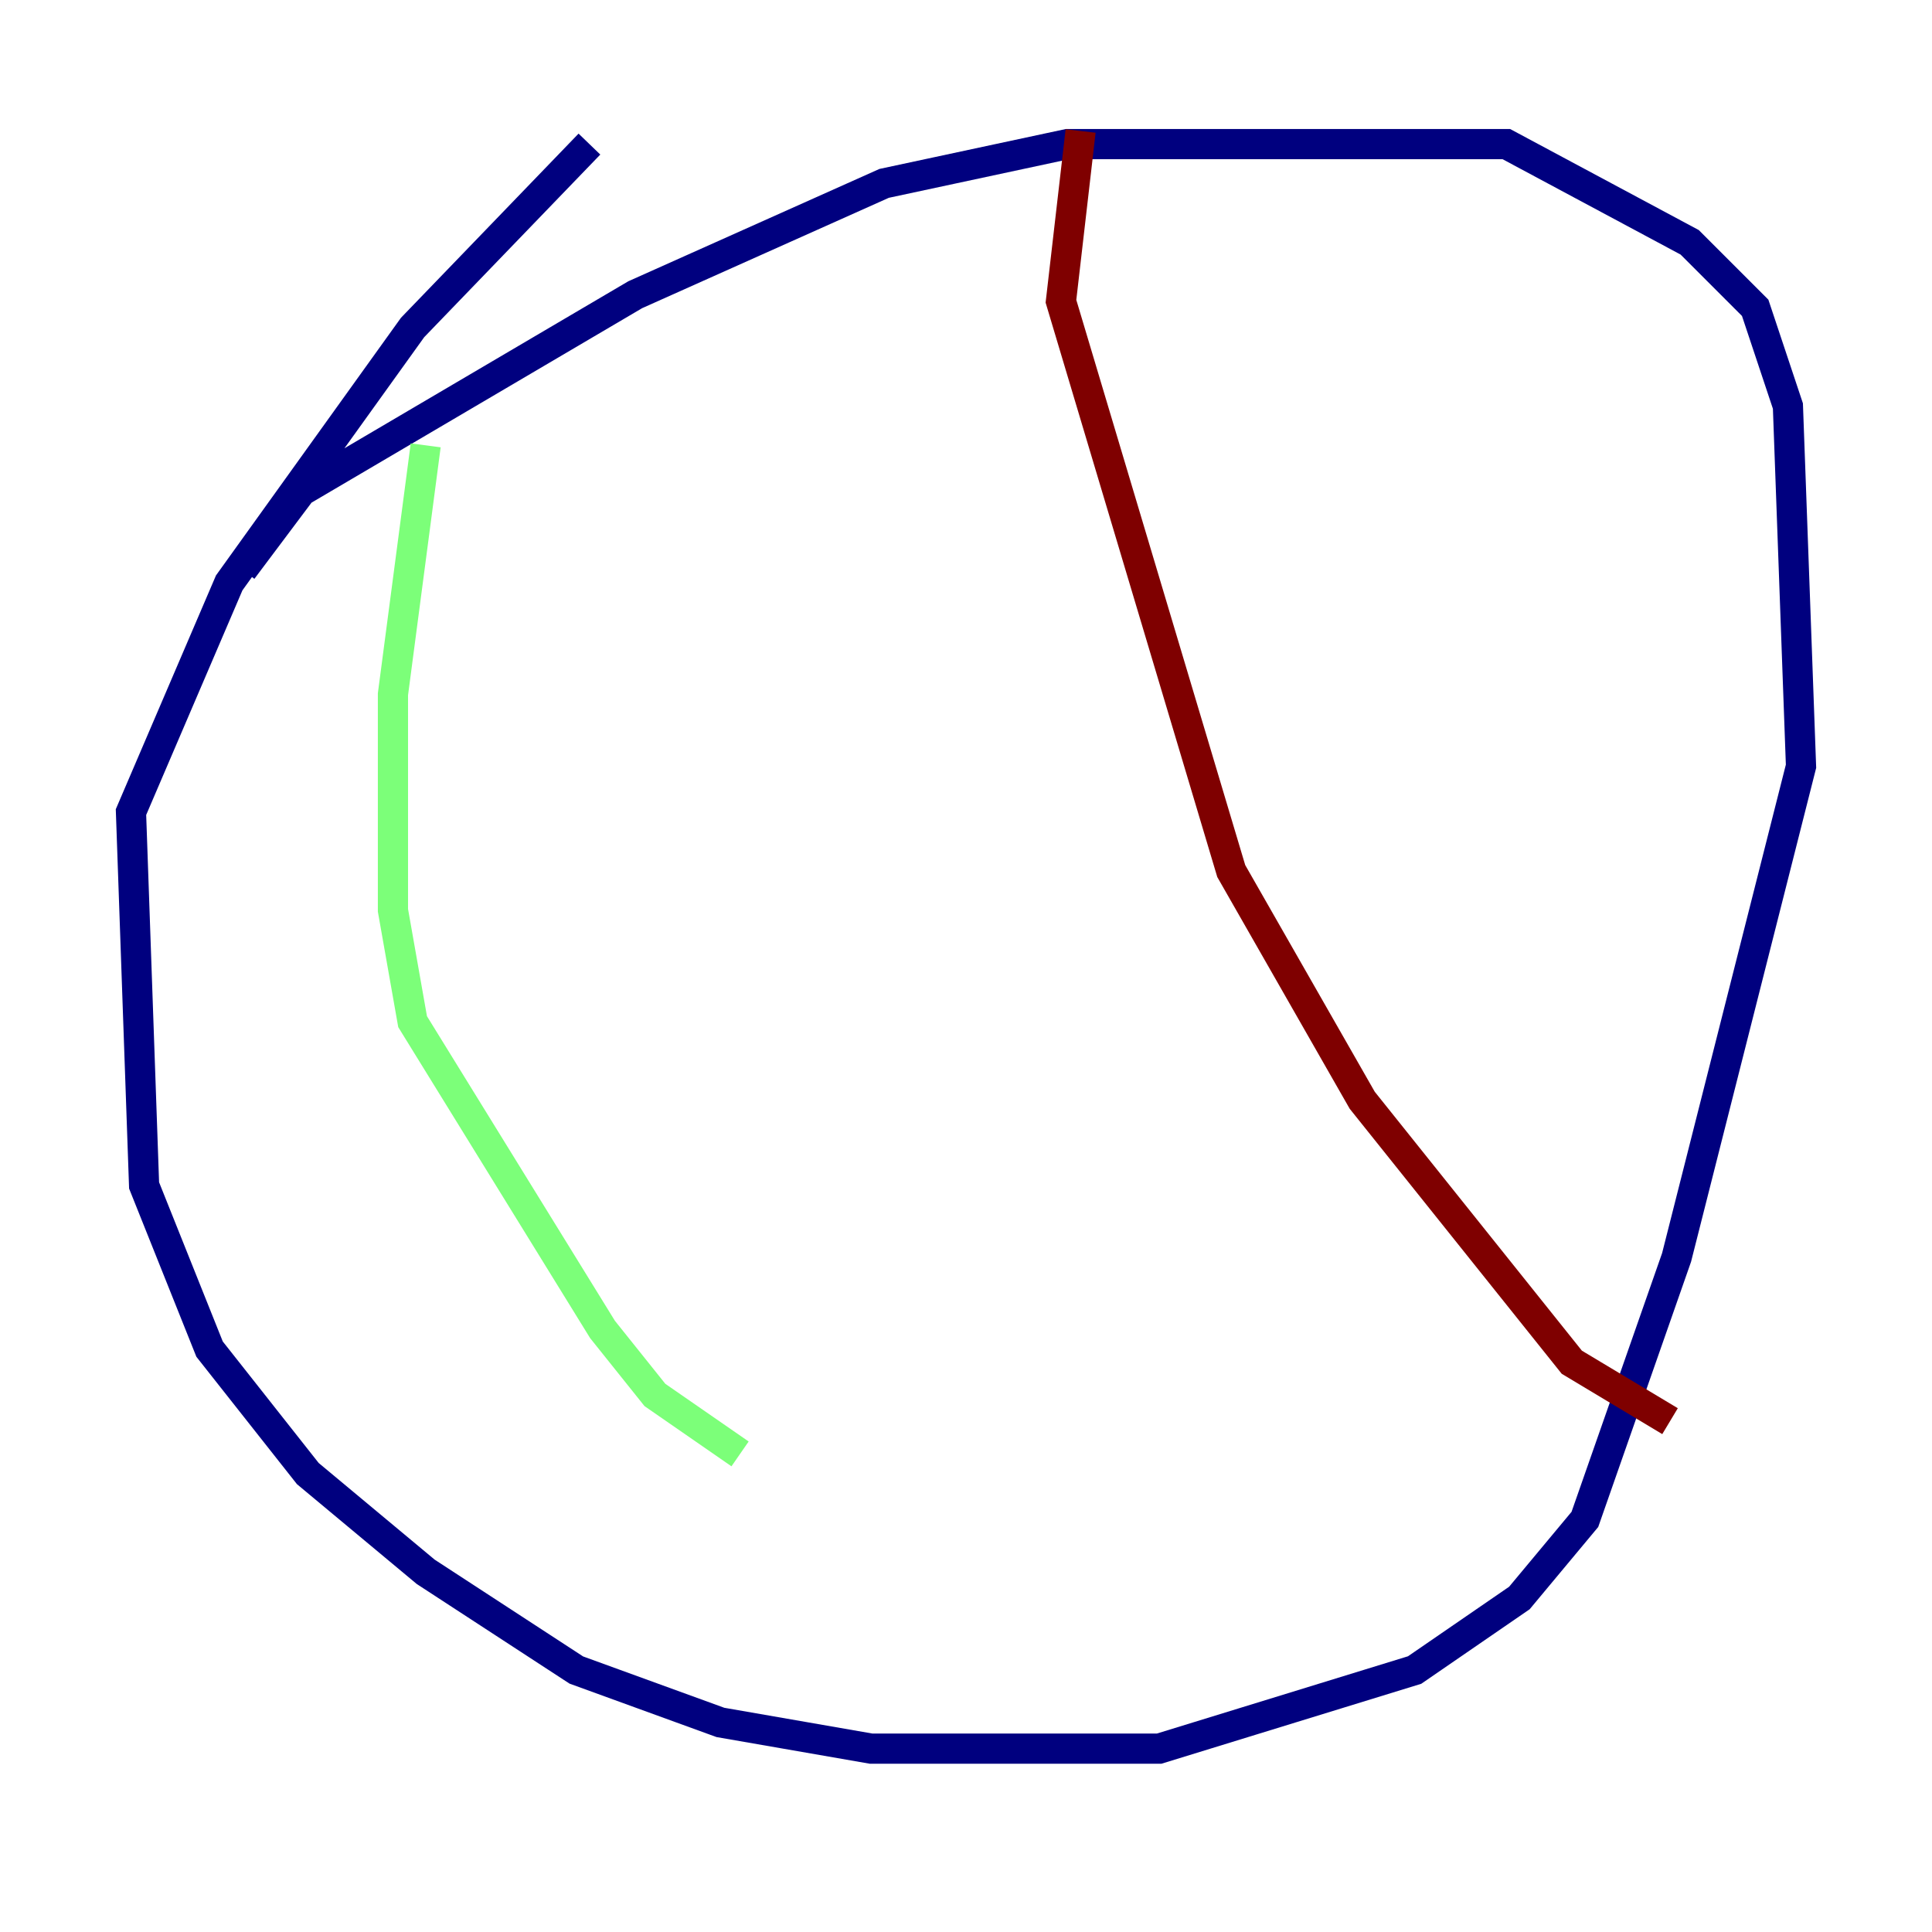 <?xml version="1.0" encoding="utf-8" ?>
<svg baseProfile="tiny" height="128" version="1.2" viewBox="0,0,128,128" width="128" xmlns="http://www.w3.org/2000/svg" xmlns:ev="http://www.w3.org/2001/xml-events" xmlns:xlink="http://www.w3.org/1999/xlink"><defs /><polyline fill="none" points="16.054,37.749 19.959,32.542 42.088,19.525 58.576,12.149 70.725,9.546 99.797,9.546 111.946,16.054 116.285,20.393 118.454,26.902 119.322,50.766 111.078,83.308 105.003,100.664 100.664,105.871 93.722,110.644 76.8,115.851 57.709,115.851 47.729,114.115 38.183,110.644 28.203,104.136 20.393,97.627 13.885,89.383 9.546,78.536 8.678,53.803 15.186,38.617 27.336,21.695 39.051,9.546" stroke="#00007f" stroke-width="2" /><polyline fill="none" points="28.203,29.505 26.034,45.993 26.034,60.312 27.336,67.688 39.919,88.081 43.39,92.42 49.031,96.325" stroke="#7cff79" stroke-width="2" /><polyline fill="none" points="71.593,8.678 70.291,19.959 81.573,57.709 90.251,72.895 104.136,90.251 110.644,94.156" stroke="#7f0000" stroke-width="2" /></svg>
